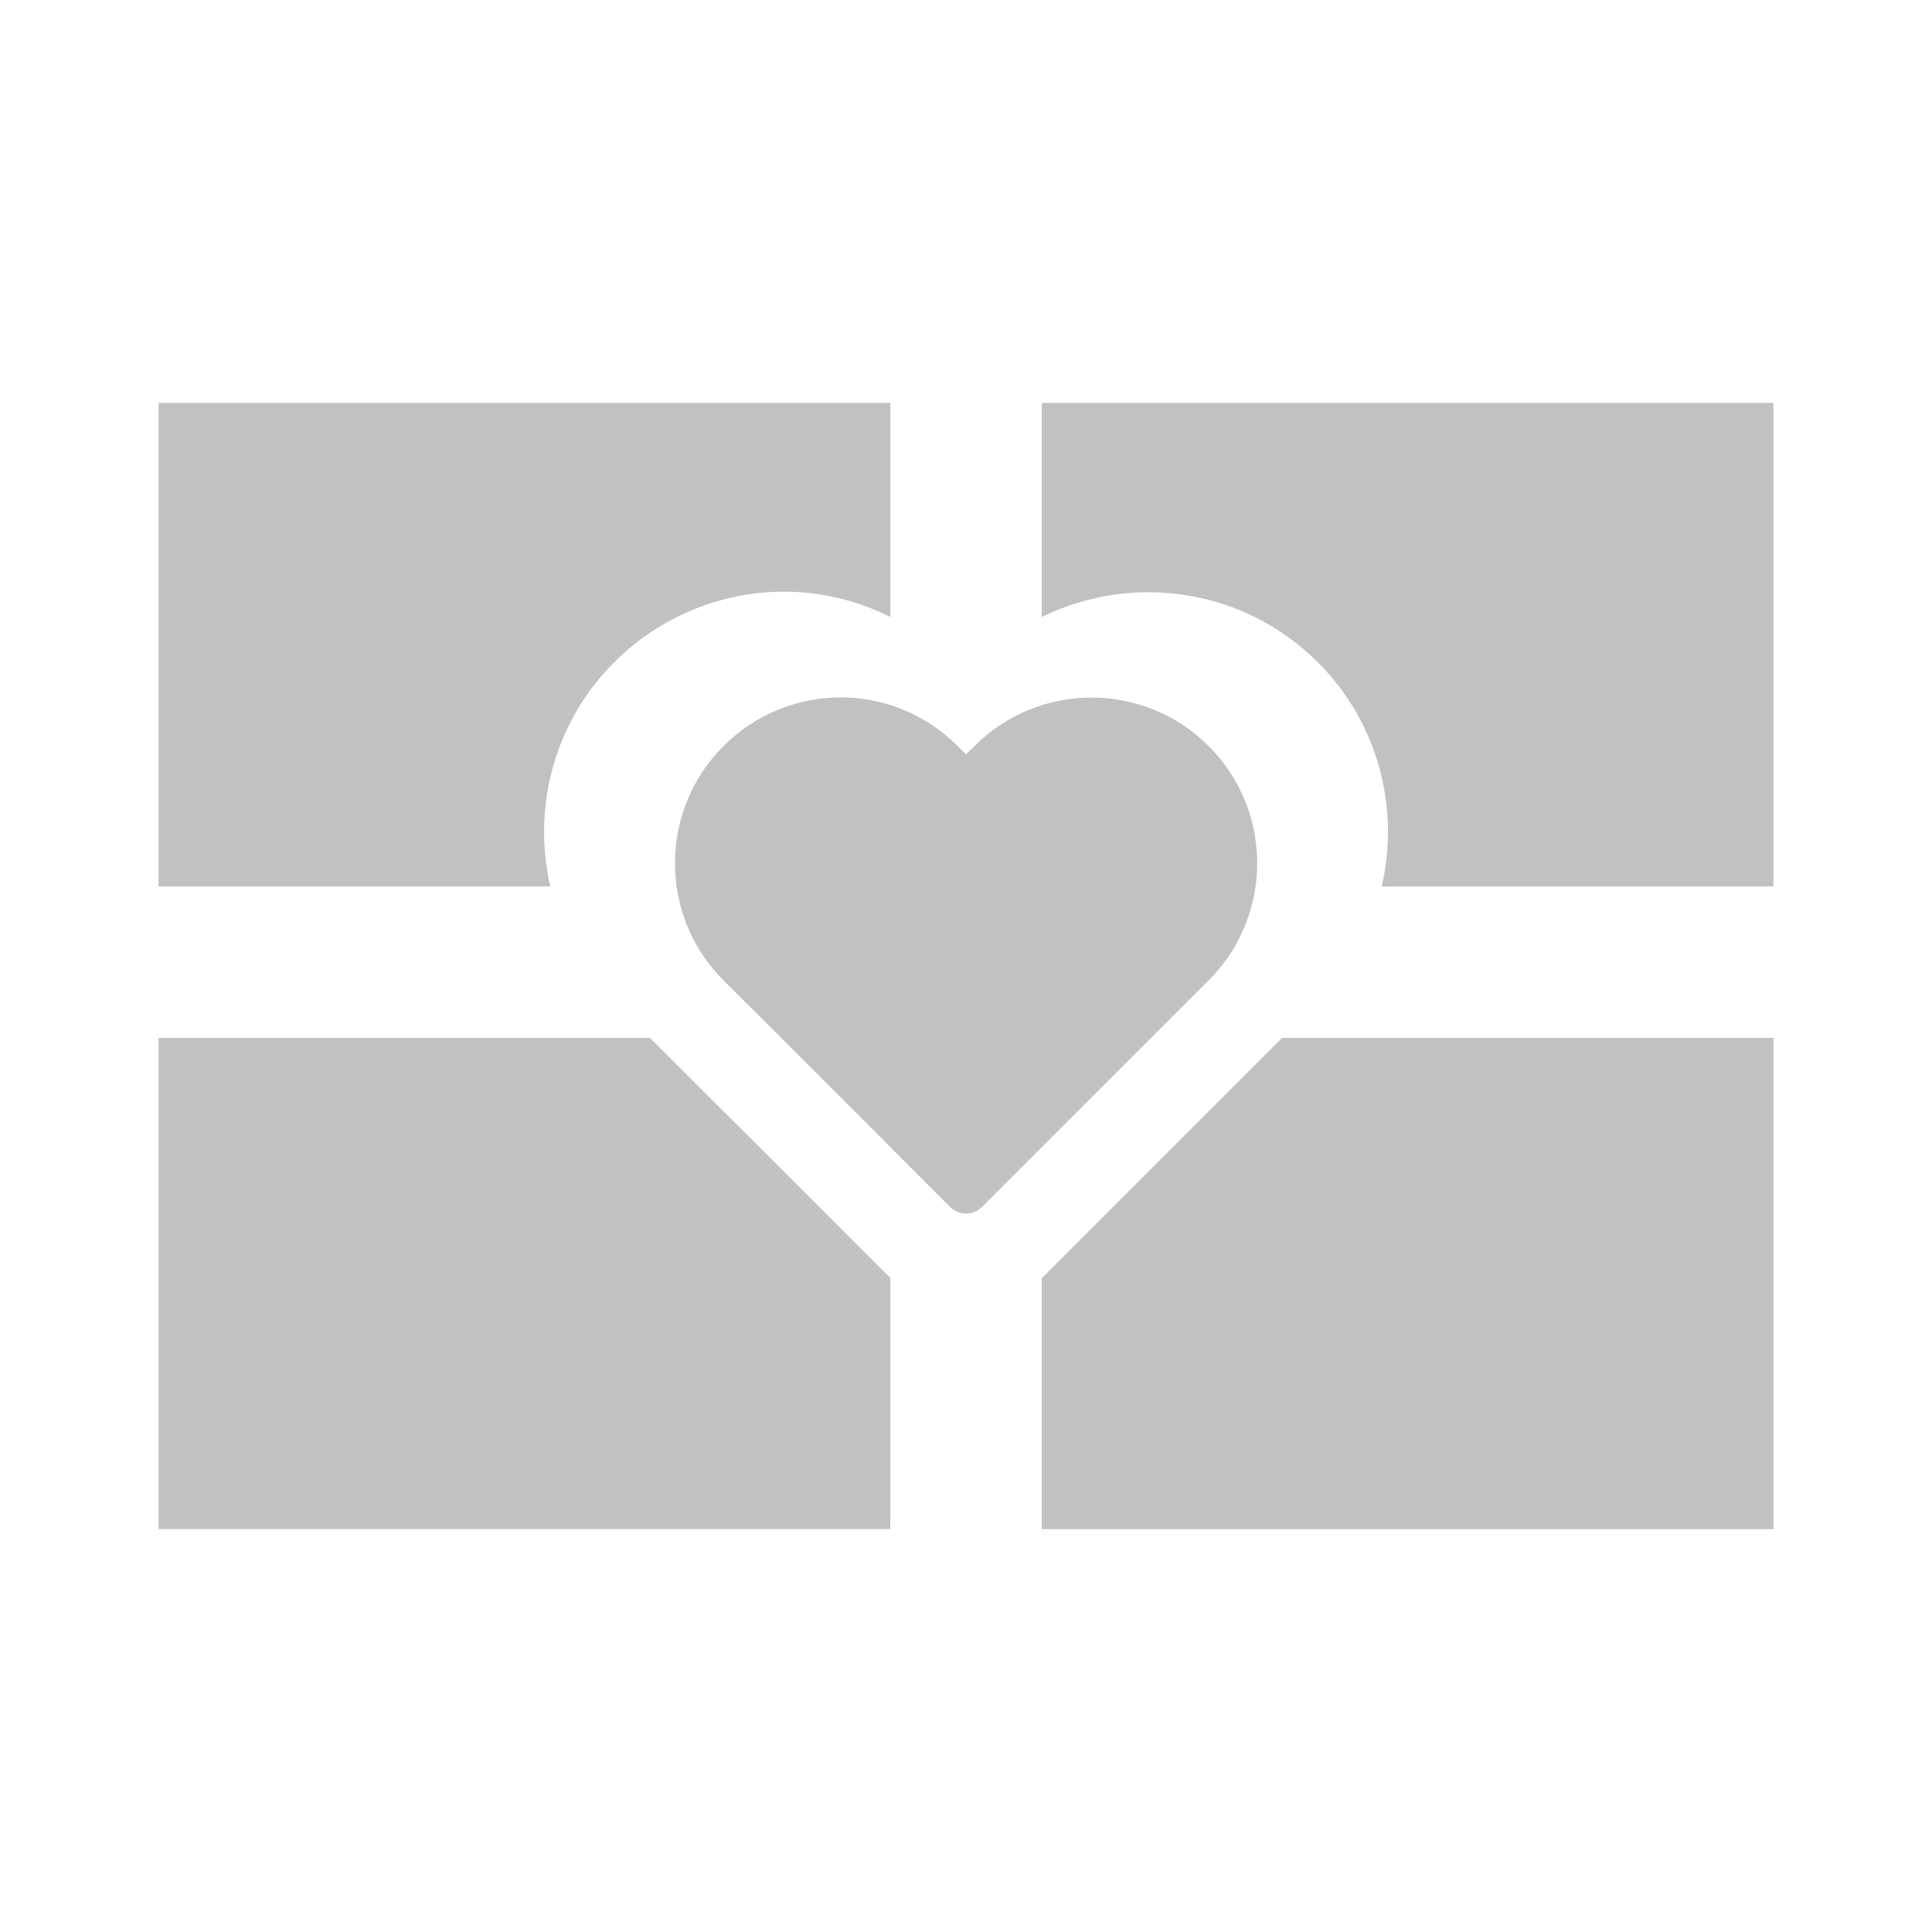 <?xml version="1.0" encoding="UTF-8" standalone="no"?>
<!-- Created with Inkscape (http://www.inkscape.org/) -->

<svg
   width="24"
   height="24"
   viewBox="0 0 24 24"
   version="1.1"
   id="svg5"
   inkscape:export-filename="BuildIcon.svg"
   inkscape:export-xdpi="96"
   inkscape:export-ydpi="96"
   sodipodi:docname="SearchIcon.svg"
   xmlns:inkscape="http://www.inkscape.org/namespaces/inkscape"
   xmlns:sodipodi="http://sodipodi.sourceforge.net/DTD/sodipodi-0.dtd"
   xmlns="http://www.w3.org/2000/svg"
   xmlns:svg="http://www.w3.org/2000/svg">
  <sodipodi:namedview
     id="namedview7"
     pagecolor="#505050"
     bordercolor="#eeeeee"
     borderopacity="1"
     inkscape:showpageshadow="0"
     inkscape:pageopacity="0"
     inkscape:pagecheckerboard="0"
     inkscape:deskcolor="#505050"
     inkscape:document-units="mm"
     showgrid="false" />
  <defs
     id="defs2" />
  <g
     inkscape:label="Layer 1"
     inkscape:groupmode="layer"
     id="layer1">
    <path
       id="rect1343"
       style="fill-opacity:0.245;stroke-width:3.78;stroke-linecap:round;stroke-linejoin:round;stroke-opacity:0.305"
       d="m 1.97,5.005 v 6.007 h 4.866 c -0.224,-0.97 0.039,-2.03 0.793,-2.784 0.582,-0.582 1.348,-0.878 2.111,-0.878 0.453,0 0.904,0.107 1.32,0.313 V 5.005 Z m 10.971,0 v 2.66 c 1.115,-0.55 2.503,-0.364 3.43,0.563 0.755,0.755 1.017,1.814 0.793,2.784 h 4.866 V 5.005 Z m -2.498,3.658 c -0.526,0 -1.055,0.204 -1.456,0.605 -0.803,0.803 -0.803,2.108 0,2.91 l 0.002,0.002 c 0.372,0.366 2.813,2.813 2.813,2.813 0.109,0.11 0.288,0.11 0.398,0 l 2.815,-2.815 c 0.803,-0.803 0.803,-2.108 0,-2.91 -0.803,-0.803 -2.108,-0.803 -2.91,0 L 12,9.371 11.896,9.268 C 11.495,8.866 10.968,8.663 10.442,8.663 Z M 1.97,12.893 V 18.995 H 11.06 V 15.876 C 10.299,15.113 8.848,13.663 8.074,12.893 Z m 13.956,0 -2.985,2.987 v 3.116 h 9.09 v -6.103 z" />
  </g>
</svg>
